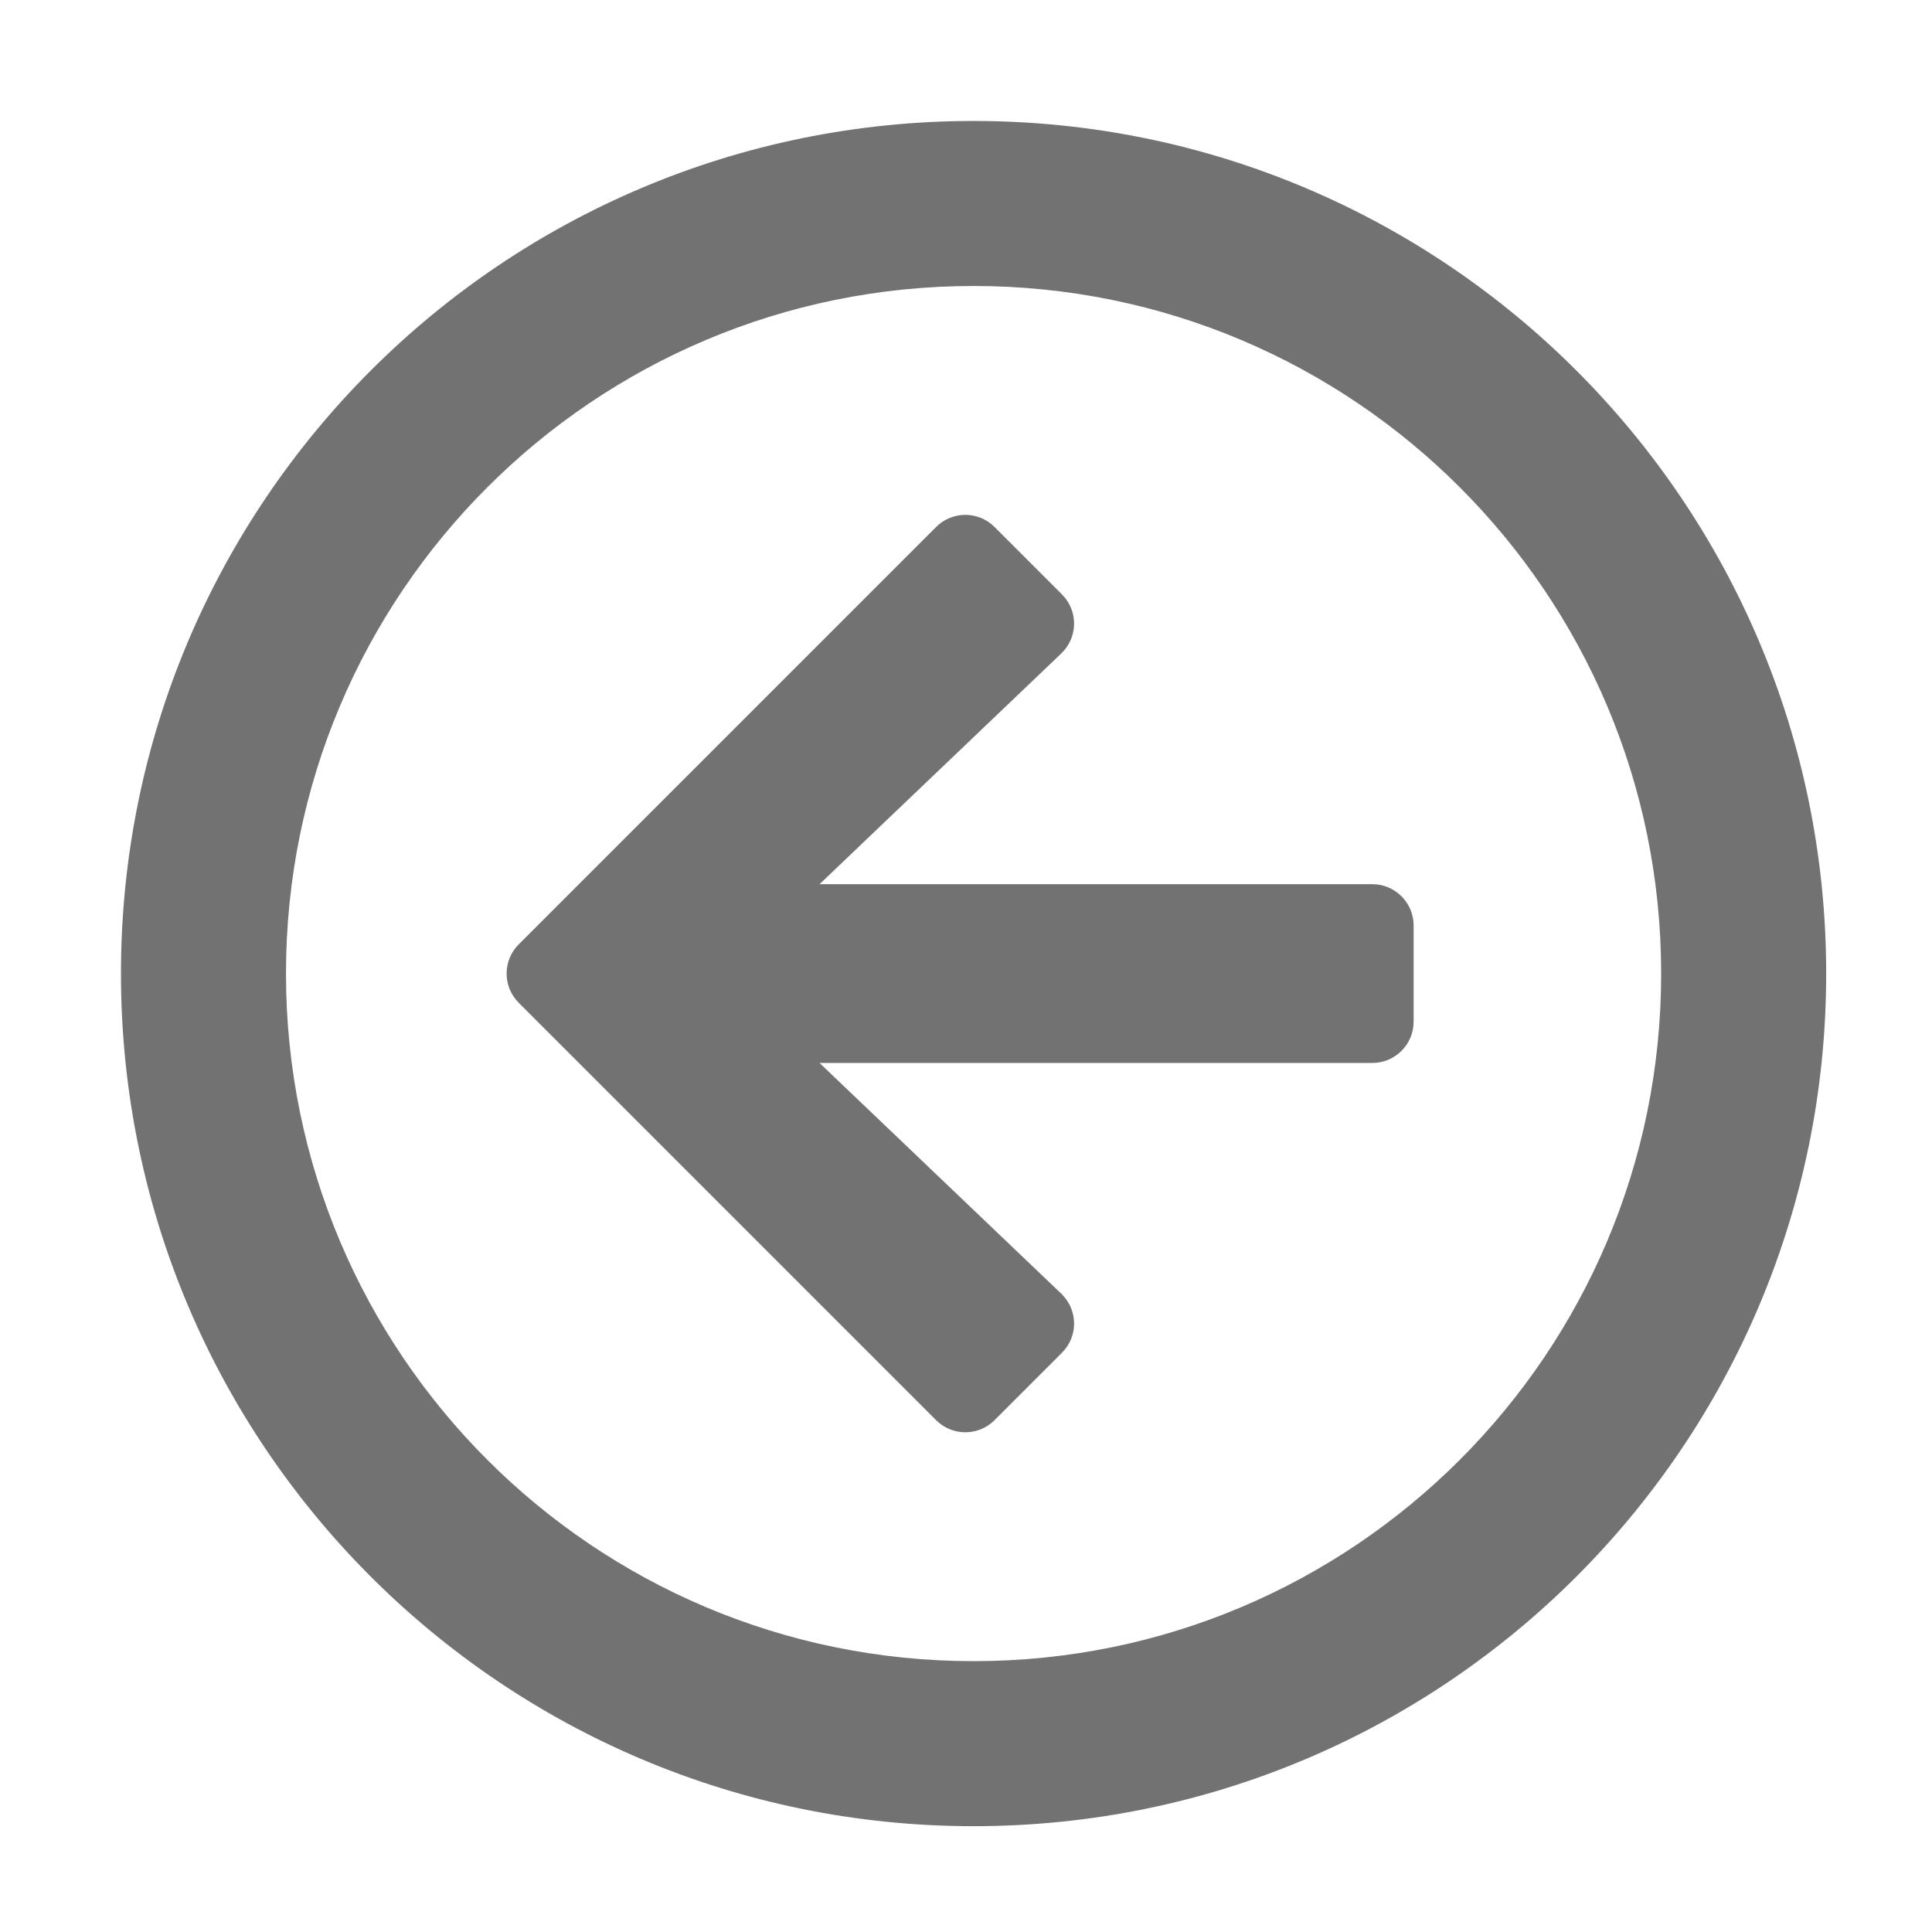 ﻿<?xml version='1.0' encoding='UTF-8'?>
<svg viewBox="-1.548 -1.548 32 32" xmlns="http://www.w3.org/2000/svg">
  <g transform="matrix(0.999, 0, 0, 0.999, 0, 0)">
    <g transform="matrix(0.057, 0, 0, 0.057, 0, 0)">
      <path d="M504, 256C504, 119 393, 8 256, 8C119, 8 8, 119 8, 256C8, 393 119, 504 256, 504C393, 504 504, 393 504, 256zM56, 256C56, 145.5 145.5, 56 256, 56C366.5, 56 456, 145.5 456, 256C456, 366.5 366.5, 456 256, 456C145.5, 456 56, 366.5 56, 256zM245.1, 385.9L123.7, 264.5C119, 259.8 119, 252.2 123.7, 247.5L245.1, 126.1C249.8, 121.4 257.4, 121.4 262.1, 126.1L281.7, 145.7C286.5, 150.5 286.4, 158.2 281.5, 162.9L211.2, 230L372, 230C378.6, 230 384, 235.4 384, 242L384, 270C384, 276.6 378.6, 282 372, 282L211.2, 282L281.5, 349.1C286.4, 353.8 286.5, 361.5 281.7, 366.3L262.1, 385.9C257.4, 390.6 249.8, 390.6 245.1, 385.9z" fill="#727272" fill-opacity="1" class="Black" />
    </g>
  </g>
</svg>